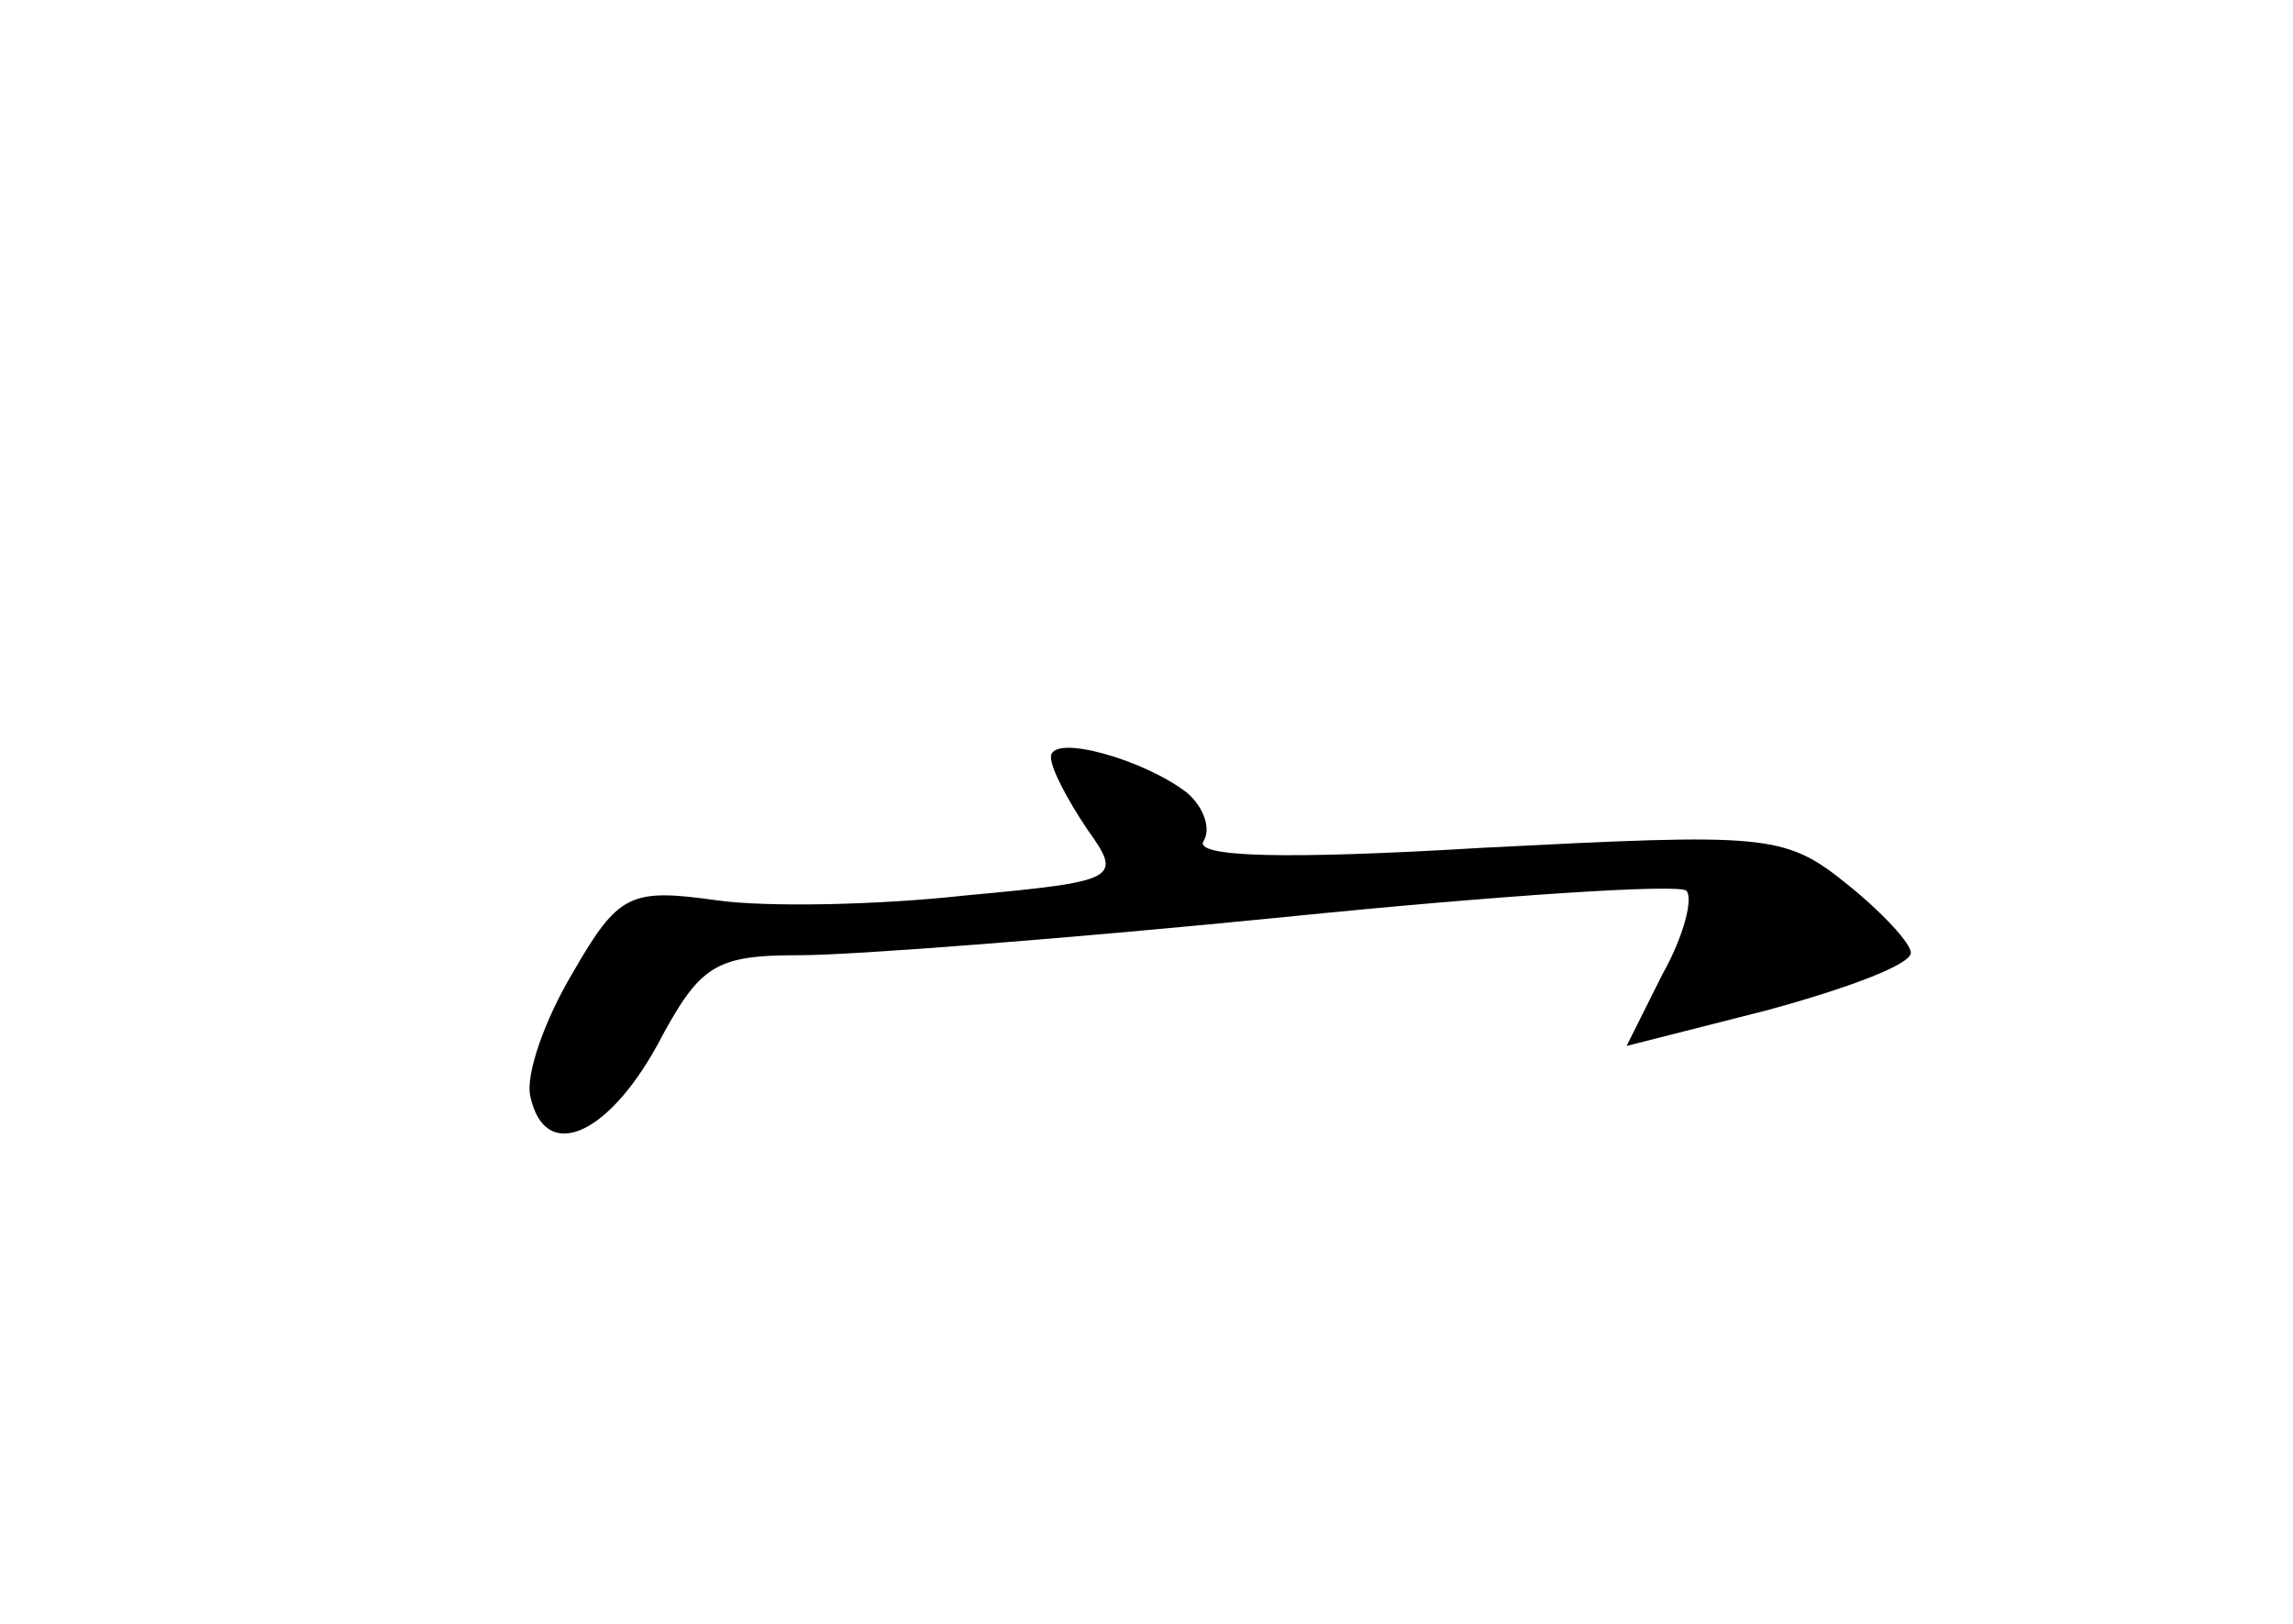 <?xml version="1.0" standalone="no"?>
<!DOCTYPE svg PUBLIC "-//W3C//DTD SVG 20010904//EN"
 "http://www.w3.org/TR/2001/REC-SVG-20010904/DTD/svg10.dtd">
<svg version="1.0" xmlns="http://www.w3.org/2000/svg"
 width="96pt" height="68pt" viewBox="0 0 96 68"
 preserveAspectRatio="xMidYMid meet">
<g transform="translate(0,68) scale(0.1,-0.1)"
fill="#000000" stroke="none">
<path d="M440 363 c0 -5 7 -18 15 -30 15 -21 14 -22 -51 -28 -36 -4 -83 -5
-104 -2 -36 5 -41 3 -60 -30 -12 -20 -20 -43 -18 -52 6 -28 32 -17 53 21 18
34 24 38 60 38 22 0 113 7 203 16 89 9 165 14 168 11 3 -3 -1 -19 -10 -35
l-15 -30 59 15 c33 9 60 19 60 24 0 4 -12 17 -27 29 -26 21 -34 21 -152 15
-83 -5 -122 -4 -117 3 3 5 0 14 -7 20 -18 14 -57 25 -57 15z"/>
</g>
</svg>
